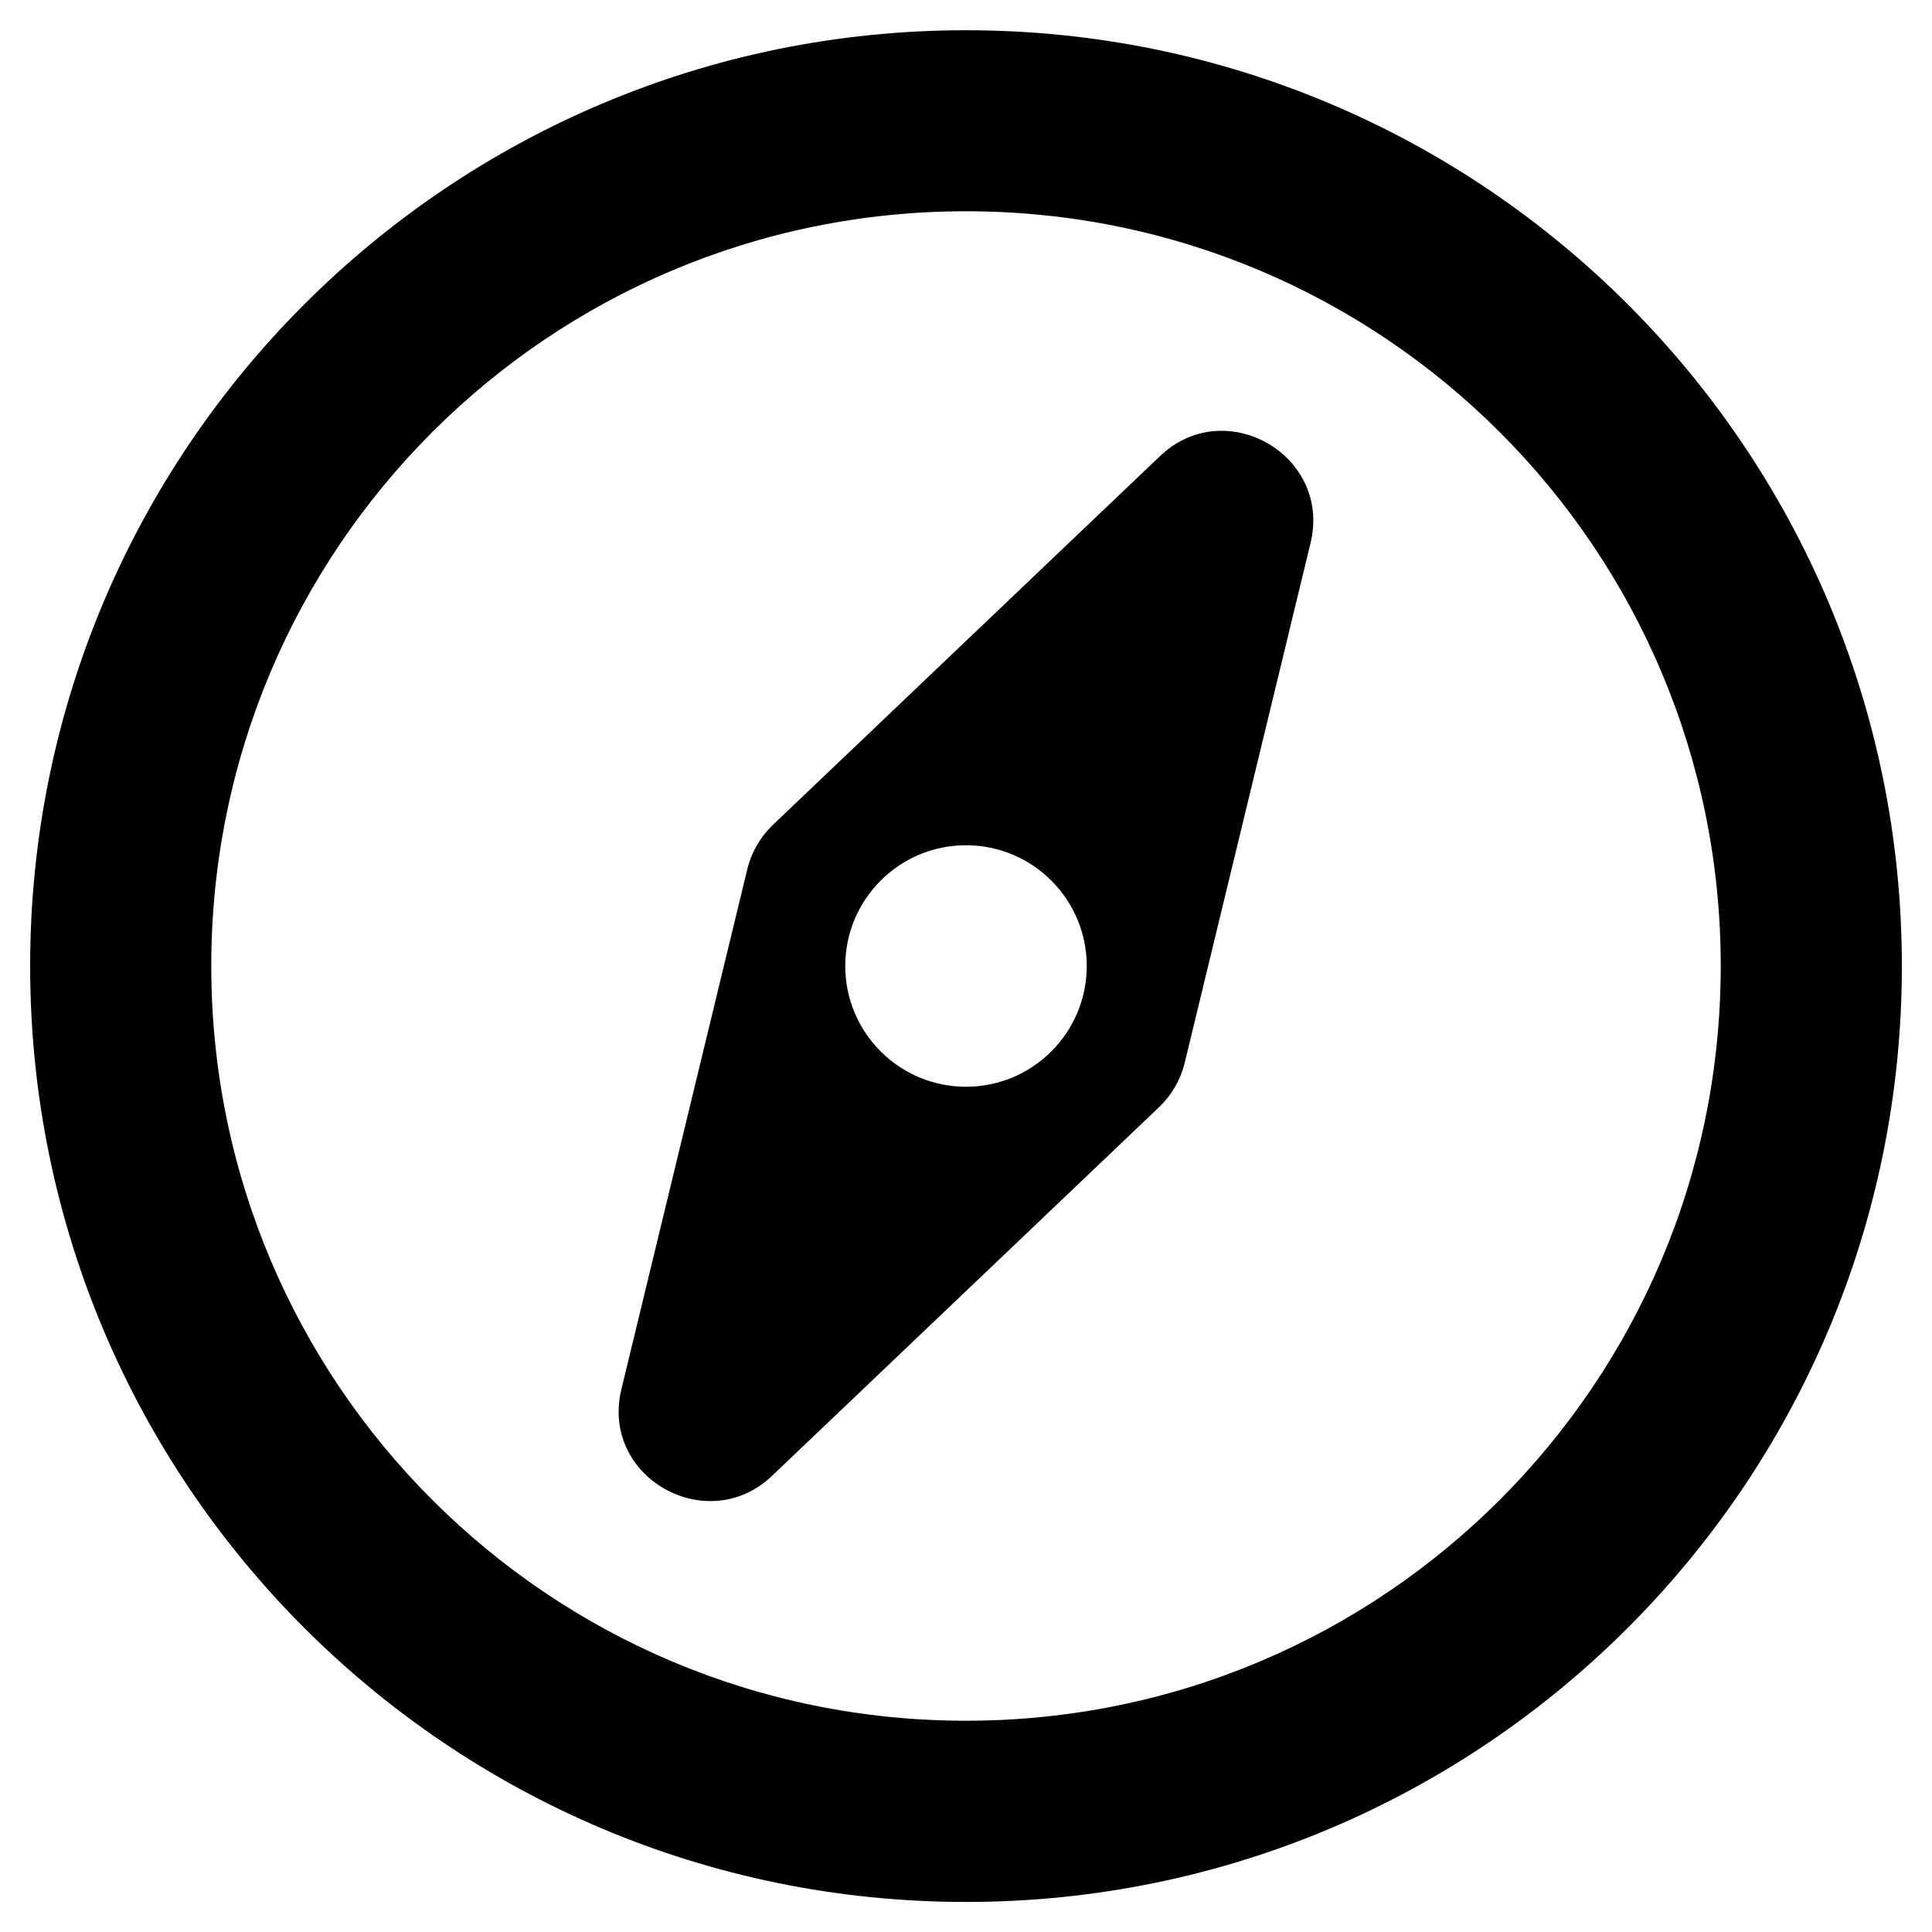 <svg xmlns="http://www.w3.org/2000/svg" width="20" height="20" viewBox="0 0 20 20">
<path d="M10 0.313c-5.35 0-9.688 4.337-9.688 9.688s4.337 9.688 9.688 9.688 9.688-4.337 9.688-9.688-4.337-9.688-9.688-9.688zM10 17.813c-4.318 0-7.813-3.494-7.813-7.813s3.494-7.813 7.813-7.813c4.318 0 7.813 3.494 7.813 7.813s-3.494 7.813-7.813 7.813zM13.567 5.62l-1.303 5.382c-0.045 0.182-0.138 0.337-0.264 0.458l-0 0-4.009 3.819c-0.668 0.636-1.78 0.017-1.558-0.899l1.303-5.382c0.045-0.182 0.138-0.337 0.264-0.458l0-0 4.009-3.819c0.675-0.643 1.777-0.007 1.558 0.899zM10 8.75c-0.69 0-1.25 0.56-1.25 1.25s0.56 1.25 1.25 1.25 1.25-0.56 1.25-1.25-0.56-1.25-1.25-1.25z"></path>
</svg>
